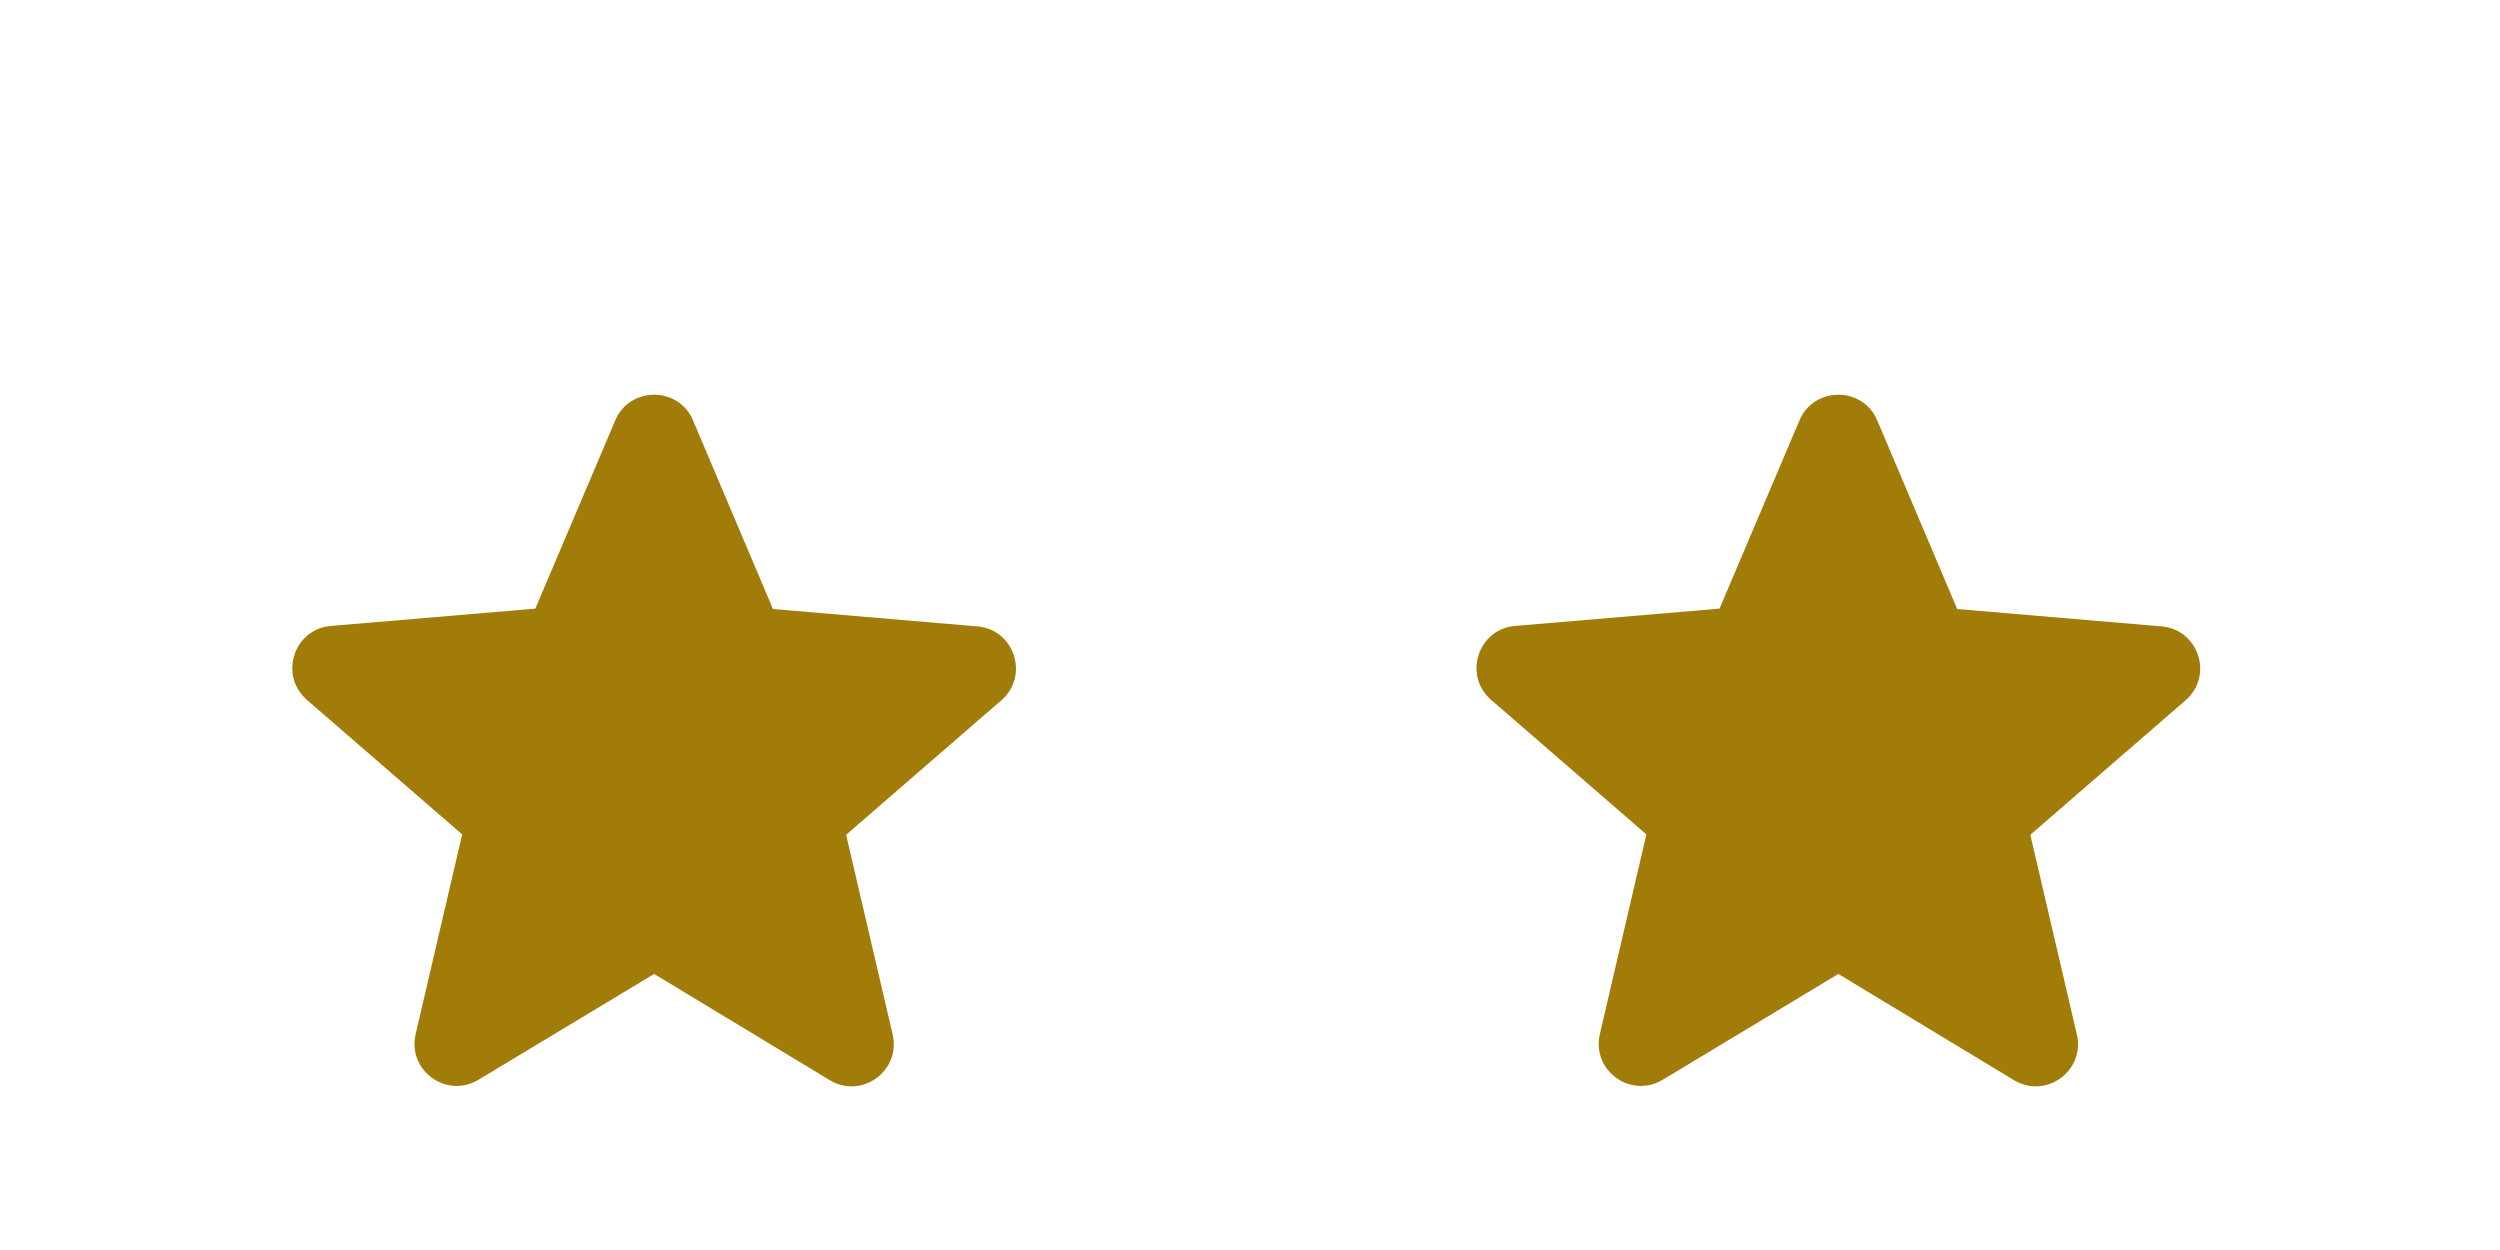 <svg width="38" height="19" viewBox="0 0 38 19" fill="none" xmlns="http://www.w3.org/2000/svg">
<g id="duas-estrelas">
<g id="uma-estrela" filter="url(#filter0_di_2011_1677)">
<path d="M9.943 11.804L12.61 13.417C13.099 13.713 13.697 13.276 13.568 12.723L12.861 9.689L15.22 7.645C15.65 7.273 15.419 6.566 14.854 6.521L11.749 6.257L10.534 3.39C10.316 2.87 9.57 2.87 9.352 3.39L8.137 6.251L5.032 6.514C4.467 6.559 4.235 7.266 4.666 7.639L7.025 9.683L6.318 12.717C6.189 13.27 6.787 13.707 7.275 13.411L9.943 11.804Z" fill="#A27C09"/>
</g>
<g id="uma-estrela_2" filter="url(#filter1_di_2011_1677)">
<path d="M27.943 11.804L30.61 13.417C31.099 13.713 31.697 13.276 31.568 12.723L30.861 9.689L33.22 7.645C33.651 7.273 33.419 6.566 32.853 6.521L29.749 6.257L28.534 3.39C28.316 2.87 27.57 2.87 27.352 3.39L26.137 6.251L23.032 6.514C22.467 6.559 22.235 7.266 22.666 7.639L25.025 9.683L24.318 12.717C24.189 13.27 24.787 13.707 25.276 13.411L27.943 11.804Z" fill="#A27C09"/>
</g>
</g>
<defs>
<filter id="filter0_di_2011_1677" x="0.443" y="0" width="19" height="18.513" filterUnits="userSpaceOnUse" color-interpolation-filters="sRGB">
<feFlood flood-opacity="0" result="BackgroundImageFix"/>
<feColorMatrix in="SourceAlpha" type="matrix" values="0 0 0 0 0 0 0 0 0 0 0 0 0 0 0 0 0 0 127 0" result="hardAlpha"/>
<feOffset dy="1"/>
<feGaussianBlur stdDeviation="2"/>
<feComposite in2="hardAlpha" operator="out"/>
<feColorMatrix type="matrix" values="0 0 0 0 0 0 0 0 0 0 0 0 0 0 0 0 0 0 0.25 0"/>
<feBlend mode="normal" in2="BackgroundImageFix" result="effect1_dropShadow_2011_1677"/>
<feBlend mode="normal" in="SourceGraphic" in2="effect1_dropShadow_2011_1677" result="shape"/>
<feColorMatrix in="SourceAlpha" type="matrix" values="0 0 0 0 0 0 0 0 0 0 0 0 0 0 0 0 0 0 127 0" result="hardAlpha"/>
<feOffset dy="2"/>
<feGaussianBlur stdDeviation="2"/>
<feComposite in2="hardAlpha" operator="arithmetic" k2="-1" k3="1"/>
<feColorMatrix type="matrix" values="0 0 0 0 0 0 0 0 0 0 0 0 0 0 0 0 0 0 0.25 0"/>
<feBlend mode="normal" in2="shape" result="effect2_innerShadow_2011_1677"/>
</filter>
<filter id="filter1_di_2011_1677" x="18.443" y="0" width="19" height="18.513" filterUnits="userSpaceOnUse" color-interpolation-filters="sRGB">
<feFlood flood-opacity="0" result="BackgroundImageFix"/>
<feColorMatrix in="SourceAlpha" type="matrix" values="0 0 0 0 0 0 0 0 0 0 0 0 0 0 0 0 0 0 127 0" result="hardAlpha"/>
<feOffset dy="1"/>
<feGaussianBlur stdDeviation="2"/>
<feComposite in2="hardAlpha" operator="out"/>
<feColorMatrix type="matrix" values="0 0 0 0 0 0 0 0 0 0 0 0 0 0 0 0 0 0 0.25 0"/>
<feBlend mode="normal" in2="BackgroundImageFix" result="effect1_dropShadow_2011_1677"/>
<feBlend mode="normal" in="SourceGraphic" in2="effect1_dropShadow_2011_1677" result="shape"/>
<feColorMatrix in="SourceAlpha" type="matrix" values="0 0 0 0 0 0 0 0 0 0 0 0 0 0 0 0 0 0 127 0" result="hardAlpha"/>
<feOffset dy="2"/>
<feGaussianBlur stdDeviation="2"/>
<feComposite in2="hardAlpha" operator="arithmetic" k2="-1" k3="1"/>
<feColorMatrix type="matrix" values="0 0 0 0 0 0 0 0 0 0 0 0 0 0 0 0 0 0 0.25 0"/>
<feBlend mode="normal" in2="shape" result="effect2_innerShadow_2011_1677"/>
</filter>
</defs>
</svg>
